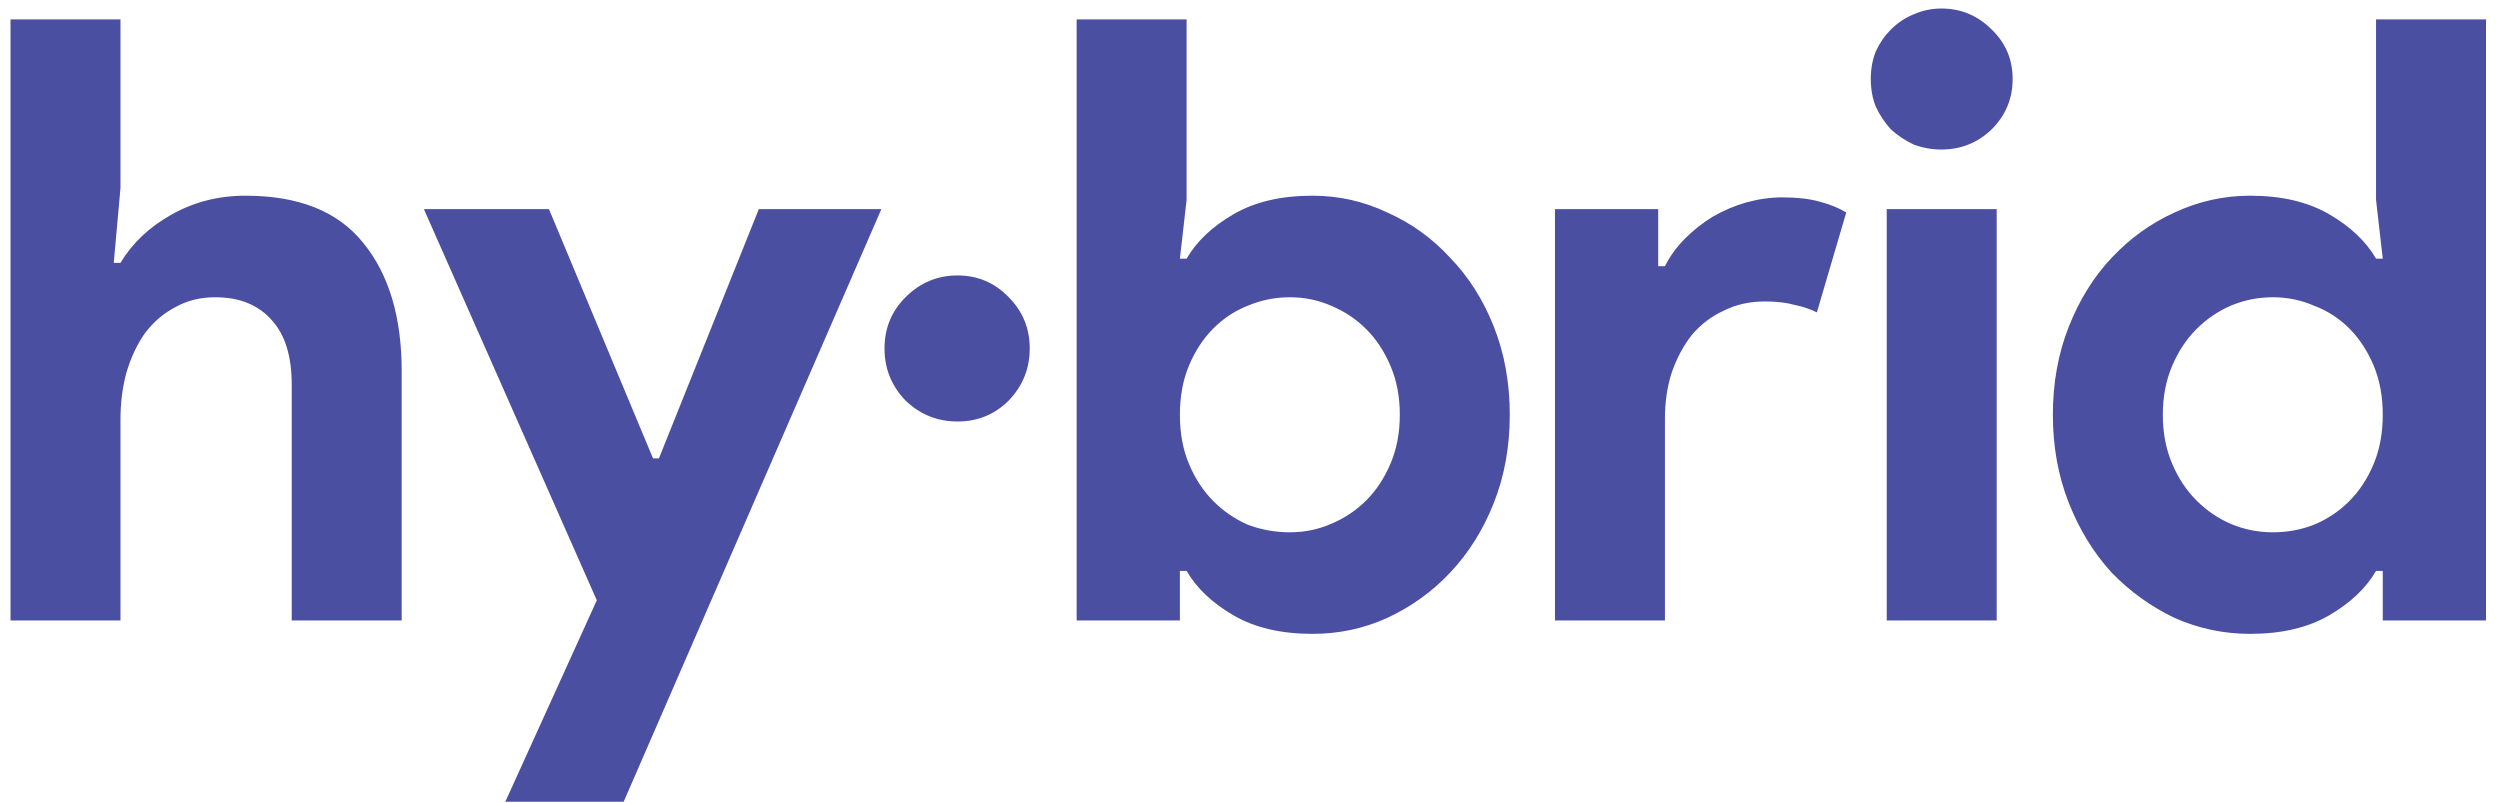 <svg width="137" height="44" viewBox="0 0 137 44" fill="none" xmlns="http://www.w3.org/2000/svg">
<path d="M0.576 1.064H6.602V10.31L6.234 14.404H6.602C7.246 13.331 8.166 12.457 9.362 11.782C10.589 11.077 11.953 10.724 13.456 10.724C16.369 10.724 18.516 11.583 19.896 13.3C21.307 15.017 22.012 17.363 22.012 20.338V34H15.986V21.074C15.986 19.51 15.618 18.329 14.882 17.532C14.146 16.704 13.119 16.29 11.8 16.29C10.972 16.29 10.236 16.474 9.592 16.842C8.948 17.179 8.396 17.655 7.936 18.268C7.507 18.881 7.169 19.602 6.924 20.43C6.709 21.227 6.602 22.086 6.602 23.006V34H0.576V1.064ZM32.705 32.896L23.229 11.46H30.083L35.787 25.122H36.109L41.583 11.46H48.299L34.177 43.936H27.691L32.705 32.896ZM52.473 23.098C51.369 23.098 50.418 22.715 49.621 21.948C48.854 21.151 48.471 20.2 48.471 19.096C48.471 17.992 48.854 17.057 49.621 16.29C50.418 15.493 51.369 15.094 52.473 15.094C53.577 15.094 54.512 15.493 55.279 16.29C56.045 17.057 56.429 17.992 56.429 19.096C56.429 20.2 56.045 21.151 55.279 21.948C54.512 22.715 53.577 23.098 52.473 23.098ZM59 1.064H65.026V10.954L64.658 14.174H65.026C65.578 13.223 66.436 12.411 67.602 11.736C68.767 11.061 70.208 10.724 71.926 10.724C73.367 10.724 74.732 11.031 76.02 11.644C77.338 12.227 78.488 13.055 79.47 14.128C80.482 15.171 81.279 16.428 81.862 17.9C82.444 19.372 82.736 20.982 82.736 22.73C82.736 24.478 82.444 26.088 81.862 27.56C81.279 29.032 80.482 30.305 79.47 31.378C78.488 32.421 77.338 33.249 76.02 33.862C74.732 34.445 73.367 34.736 71.926 34.736C70.208 34.736 68.767 34.399 67.602 33.724C66.436 33.049 65.578 32.237 65.026 31.286H64.658V34H59V1.064ZM70.684 29.17C71.481 29.17 72.232 29.017 72.938 28.71C73.674 28.403 74.318 27.974 74.87 27.422C75.422 26.87 75.866 26.195 76.204 25.398C76.541 24.601 76.71 23.711 76.71 22.73C76.71 21.749 76.541 20.859 76.204 20.062C75.866 19.265 75.422 18.59 74.87 18.038C74.318 17.486 73.674 17.057 72.938 16.75C72.232 16.443 71.481 16.29 70.684 16.29C69.886 16.29 69.12 16.443 68.384 16.75C67.678 17.026 67.05 17.44 66.498 17.992C65.946 18.544 65.501 19.219 65.164 20.016C64.826 20.813 64.658 21.718 64.658 22.73C64.658 23.742 64.826 24.647 65.164 25.444C65.501 26.241 65.946 26.916 66.498 27.468C67.05 28.02 67.678 28.449 68.384 28.756C69.12 29.032 69.886 29.17 70.684 29.17ZM85.212 11.46H90.87V14.588H91.238C91.514 14.036 91.882 13.53 92.342 13.07C92.802 12.61 93.308 12.211 93.86 11.874C94.443 11.537 95.056 11.276 95.7 11.092C96.375 10.908 97.034 10.816 97.678 10.816C98.476 10.816 99.15 10.893 99.702 11.046C100.285 11.199 100.776 11.399 101.174 11.644L99.564 17.118C99.196 16.934 98.782 16.796 98.322 16.704C97.893 16.581 97.356 16.52 96.712 16.52C95.884 16.52 95.133 16.689 94.458 17.026C93.784 17.333 93.201 17.777 92.71 18.36C92.25 18.943 91.882 19.633 91.606 20.43C91.361 21.197 91.238 22.04 91.238 22.96V34H85.212V11.46ZM106.383 8.194C105.861 8.194 105.355 8.102 104.865 7.918C104.405 7.703 103.991 7.427 103.623 7.09C103.285 6.722 103.009 6.308 102.795 5.848C102.611 5.388 102.519 4.882 102.519 4.33C102.519 3.778 102.611 3.272 102.795 2.812C103.009 2.352 103.285 1.953 103.623 1.616C103.991 1.248 104.405 0.972 104.865 0.788C105.355 0.573 105.861 0.466 106.383 0.466C107.456 0.466 108.376 0.849 109.143 1.616C109.909 2.352 110.293 3.257 110.293 4.33C110.293 5.403 109.909 6.323 109.143 7.09C108.376 7.826 107.456 8.194 106.383 8.194ZM103.393 34V11.46H109.419V34H103.393ZM130.575 31.286H130.207C129.655 32.237 128.796 33.049 127.631 33.724C126.465 34.399 125.024 34.736 123.307 34.736C121.865 34.736 120.485 34.445 119.167 33.862C117.879 33.249 116.729 32.421 115.717 31.378C114.735 30.305 113.953 29.032 113.371 27.56C112.788 26.088 112.497 24.478 112.497 22.73C112.497 20.982 112.788 19.372 113.371 17.9C113.953 16.428 114.735 15.171 115.717 14.128C116.729 13.055 117.879 12.227 119.167 11.644C120.485 11.031 121.865 10.724 123.307 10.724C125.024 10.724 126.465 11.061 127.631 11.736C128.796 12.411 129.655 13.223 130.207 14.174H130.575L130.207 10.954V1.064H136.233V34H130.575V31.286ZM124.549 29.17C125.346 29.17 126.097 29.032 126.803 28.756C127.539 28.449 128.183 28.02 128.735 27.468C129.287 26.916 129.731 26.241 130.069 25.444C130.406 24.647 130.575 23.742 130.575 22.73C130.575 21.718 130.406 20.813 130.069 20.016C129.731 19.219 129.287 18.544 128.735 17.992C128.183 17.44 127.539 17.026 126.803 16.75C126.097 16.443 125.346 16.29 124.549 16.29C123.751 16.29 122.985 16.443 122.249 16.75C121.543 17.057 120.915 17.486 120.363 18.038C119.811 18.59 119.366 19.265 119.029 20.062C118.691 20.859 118.523 21.749 118.523 22.73C118.523 23.711 118.691 24.601 119.029 25.398C119.366 26.195 119.811 26.87 120.363 27.422C120.915 27.974 121.543 28.403 122.249 28.71C122.985 29.017 123.751 29.17 124.549 29.17Z" fill="#4B4FA1"/>
</svg>
